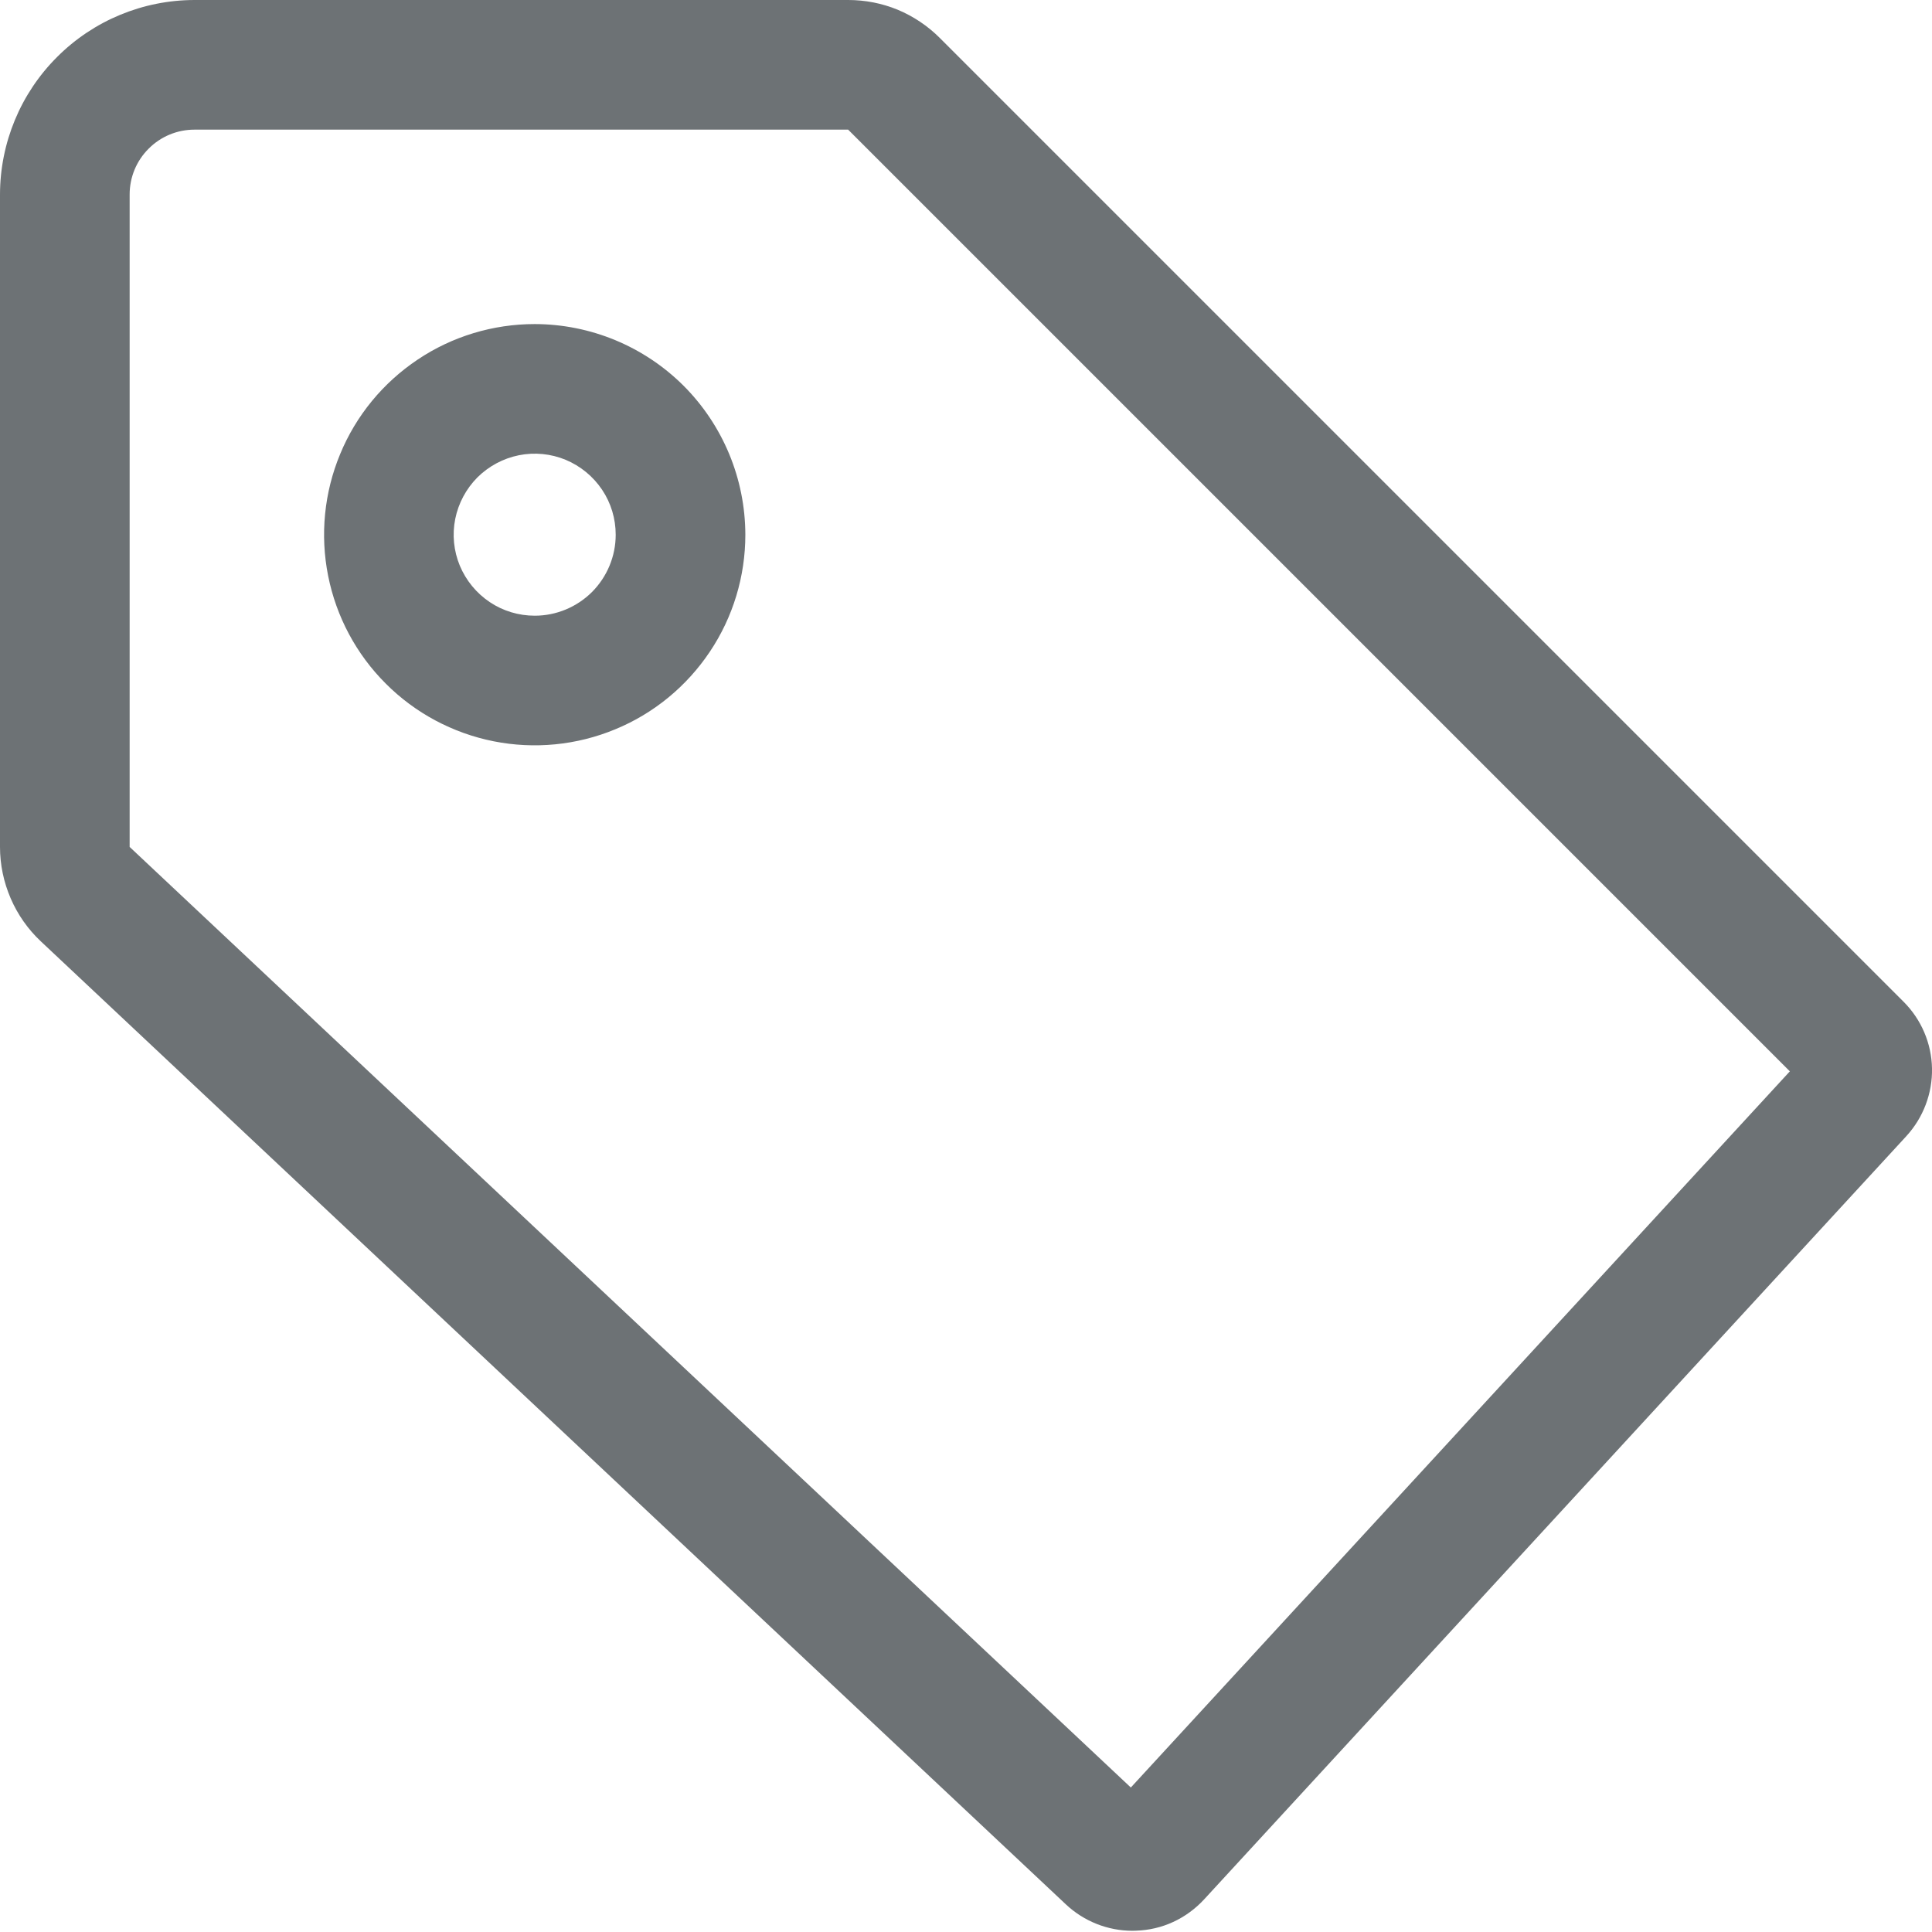 <svg
  width="19"
  height="19"
  viewBox="0 0 19 19"
  fill="none"
  xmlns="http://www.w3.org/2000/svg"
>
  <path
    d="M18.719 9.85L9.242 0.373C9.124 0.255 8.984 0.161 8.829 0.096C8.674 0.032 8.508 -0 8.341 4.61179e-06H1.912C1.405 0.001 0.919 0.202 0.561 0.561C0.202 0.919 0.001 1.405 0 1.912V8.329C0 8.503 0.036 8.675 0.105 8.835C0.174 8.995 0.275 9.139 0.402 9.258L10.483 18.729C10.66 18.895 10.894 18.988 11.137 18.988C11.149 18.988 11.161 18.988 11.173 18.987C11.299 18.983 11.424 18.954 11.538 18.901C11.653 18.848 11.756 18.772 11.842 18.679L18.747 11.174C18.914 10.992 19.005 10.753 19 10.506C18.995 10.259 18.894 10.024 18.719 9.85ZM11.121 17.579L1.275 8.329V1.912C1.275 1.743 1.342 1.581 1.462 1.462C1.581 1.342 1.743 1.275 1.912 1.275H8.341L17.602 10.536L11.121 17.579Z"
    fill="#6D7275"
  />
  <path
    d="M5.259 3.187C4.849 3.187 4.448 3.308 4.108 3.536C3.767 3.764 3.501 4.087 3.345 4.466C3.188 4.844 3.147 5.261 3.227 5.663C3.307 6.065 3.504 6.434 3.794 6.723C4.083 7.013 4.453 7.21 4.854 7.29C5.256 7.37 5.673 7.329 6.051 7.172C6.43 7.016 6.753 6.75 6.981 6.409C7.209 6.069 7.33 5.668 7.33 5.259C7.329 4.709 7.111 4.183 6.723 3.794C6.334 3.406 5.808 3.188 5.259 3.187ZM5.259 6.055C5.101 6.055 4.947 6.009 4.816 5.921C4.685 5.833 4.583 5.709 4.522 5.563C4.462 5.418 4.446 5.258 4.477 5.103C4.508 4.949 4.584 4.807 4.695 4.695C4.807 4.584 4.949 4.508 5.103 4.477C5.258 4.446 5.418 4.462 5.563 4.522C5.709 4.583 5.833 4.685 5.921 4.816C6.009 4.947 6.055 5.101 6.055 5.259C6.055 5.47 5.971 5.672 5.822 5.822C5.672 5.971 5.47 6.055 5.259 6.055Z"
    fill="#6D7275"
  />
</svg>
